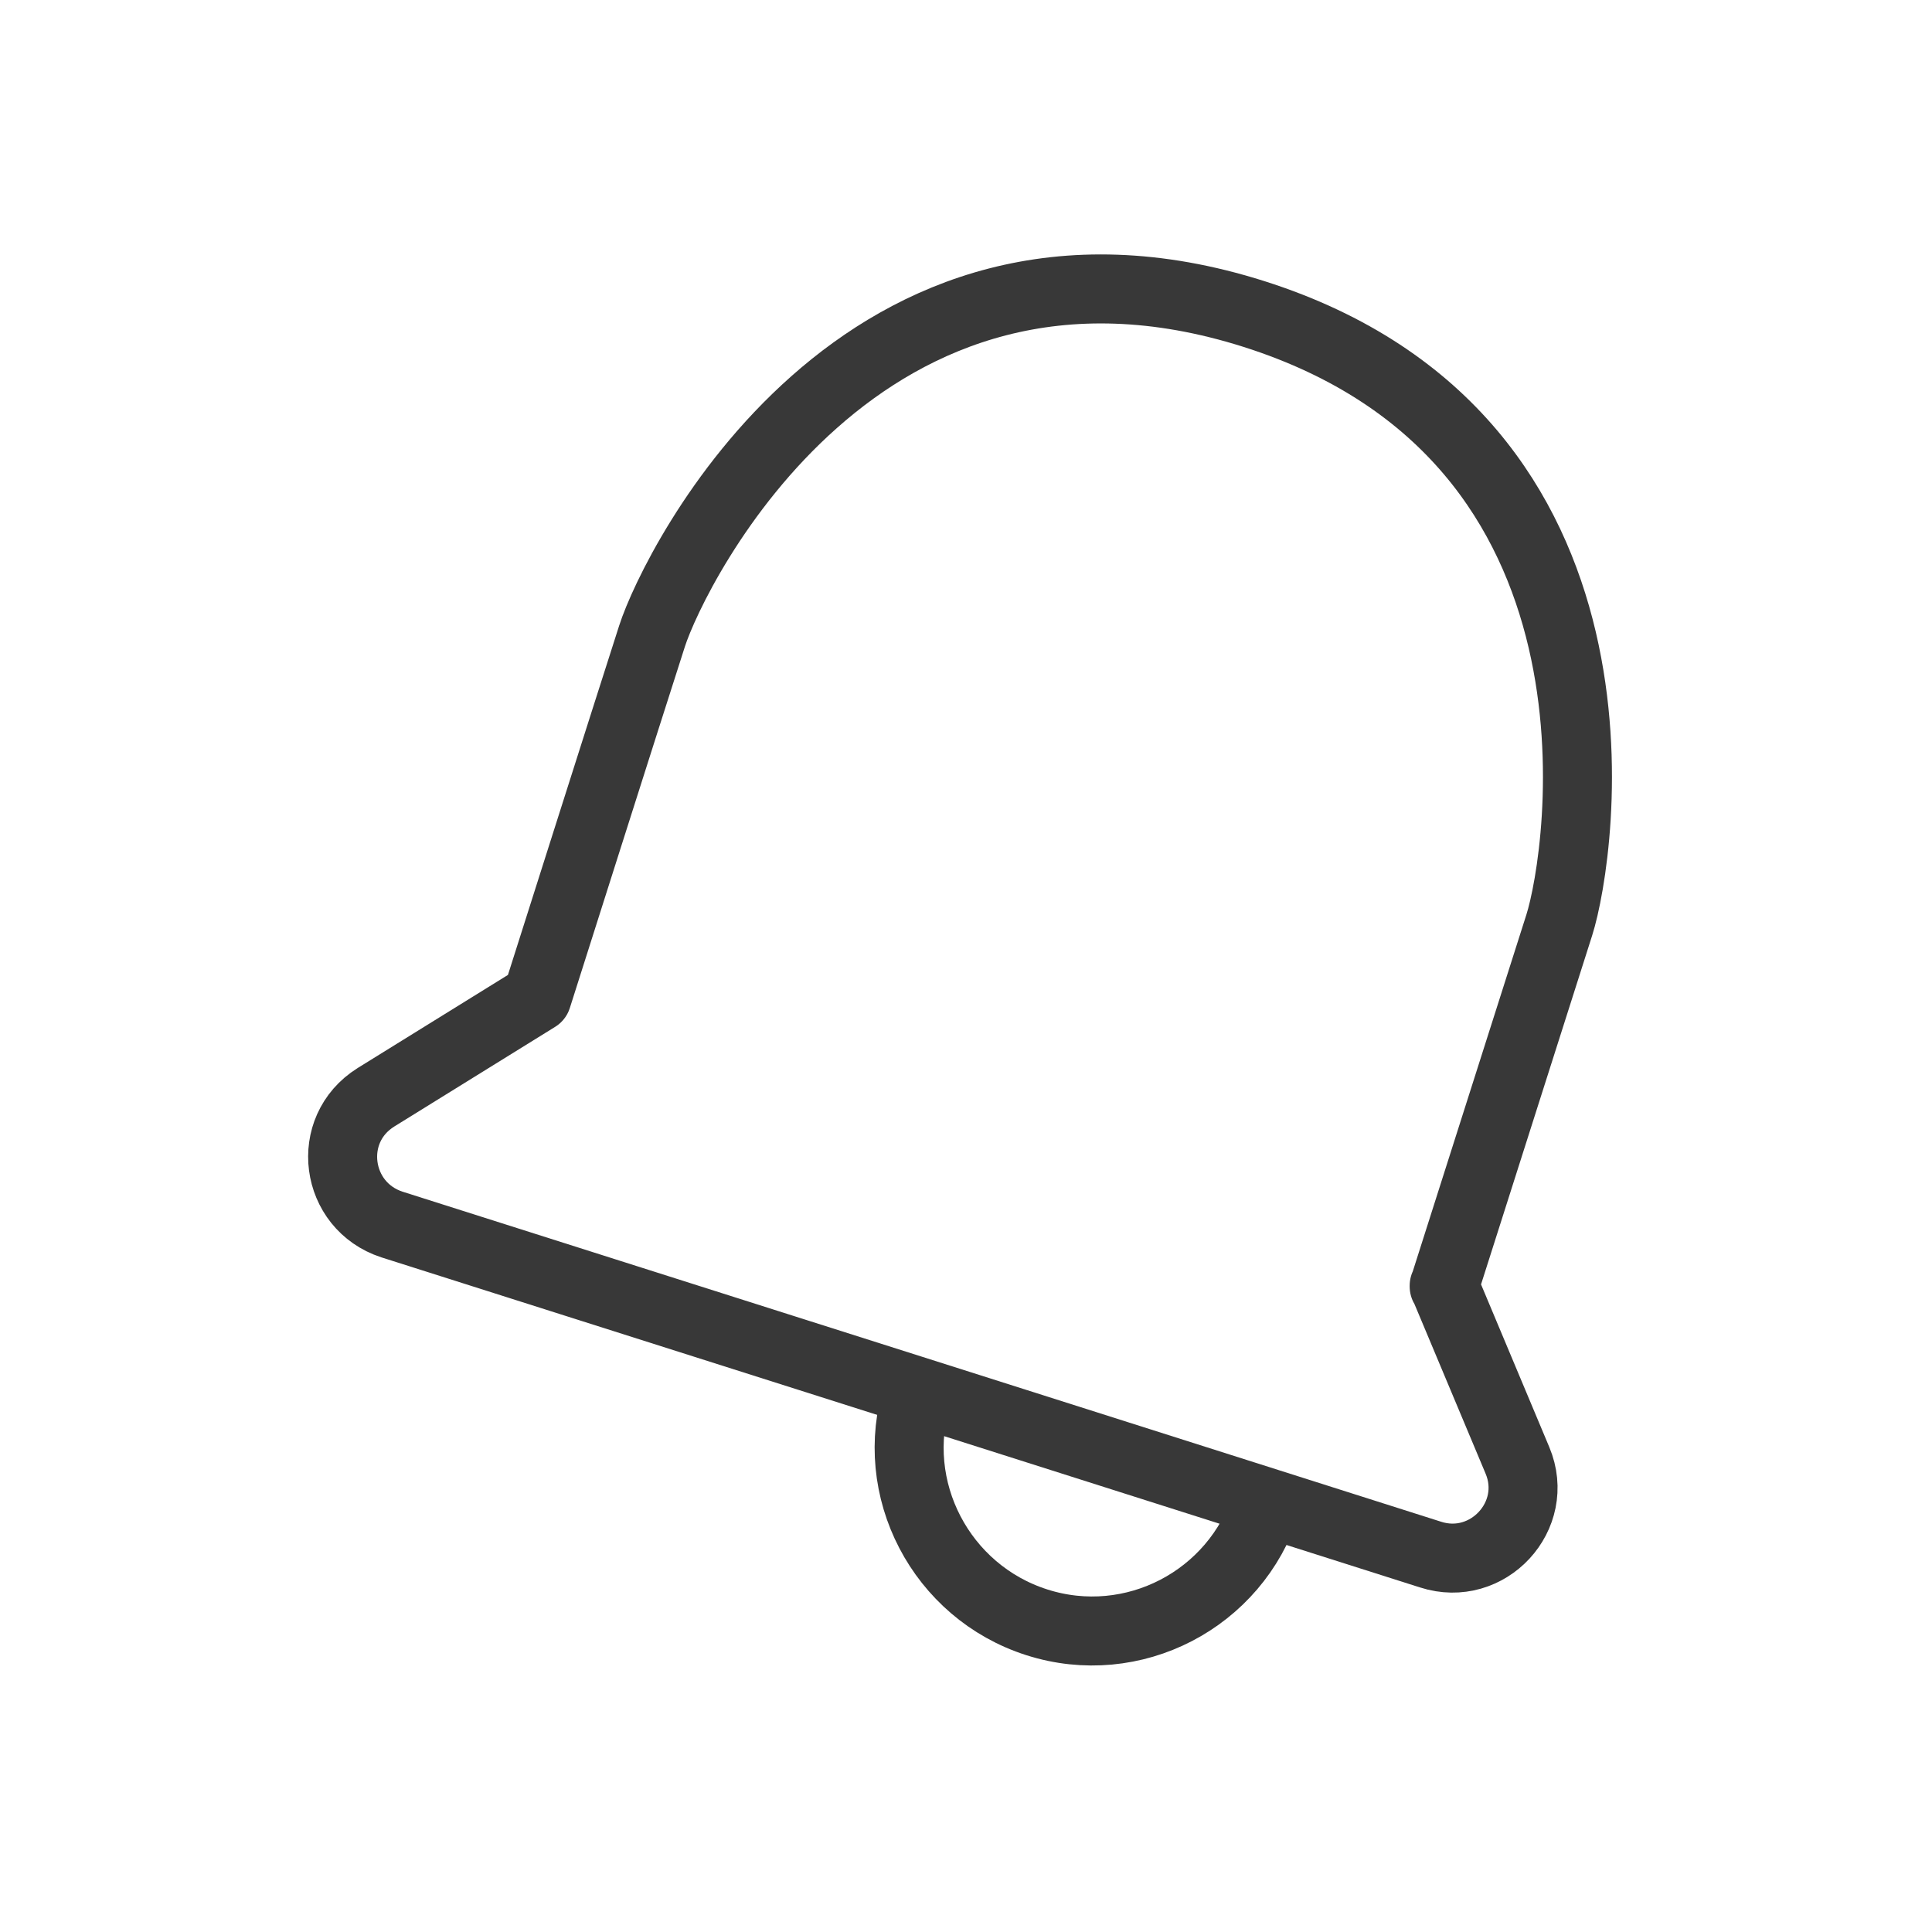 <svg width="28" height="28" viewBox="0 0 28 28" fill="none" xmlns="http://www.w3.org/2000/svg">
<g clip-path="url(#clip0_1909_30296)">
<path d="M20.93 18.645C20.93 18.645 22.272 14.433 22.598 13.407C22.925 12.38 23.858 6.36 18.177 4.552C12.483 2.743 9.777 8.203 9.45 9.218C9.123 10.233 7.782 14.457 7.782 14.457L5.448 15.903C4.702 16.37 4.853 17.478 5.682 17.747L13.207 20.138L20.732 22.53C21.56 22.798 22.33 21.97 21.992 21.165L20.93 18.633V18.645Z" stroke="#383838" stroke-linejoin="round"/>
<path d="M18.352 21.786C17.908 23.186 16.415 23.956 15.027 23.512C13.638 23.069 12.857 21.576 13.3 20.188" stroke="#383838" stroke-linejoin="round"/>
</g>
<defs>
<clipPath id="clip0_1909_30296">
<rect width="28" height="28" fill="white"/>
</clipPath>
</defs>
</svg>
